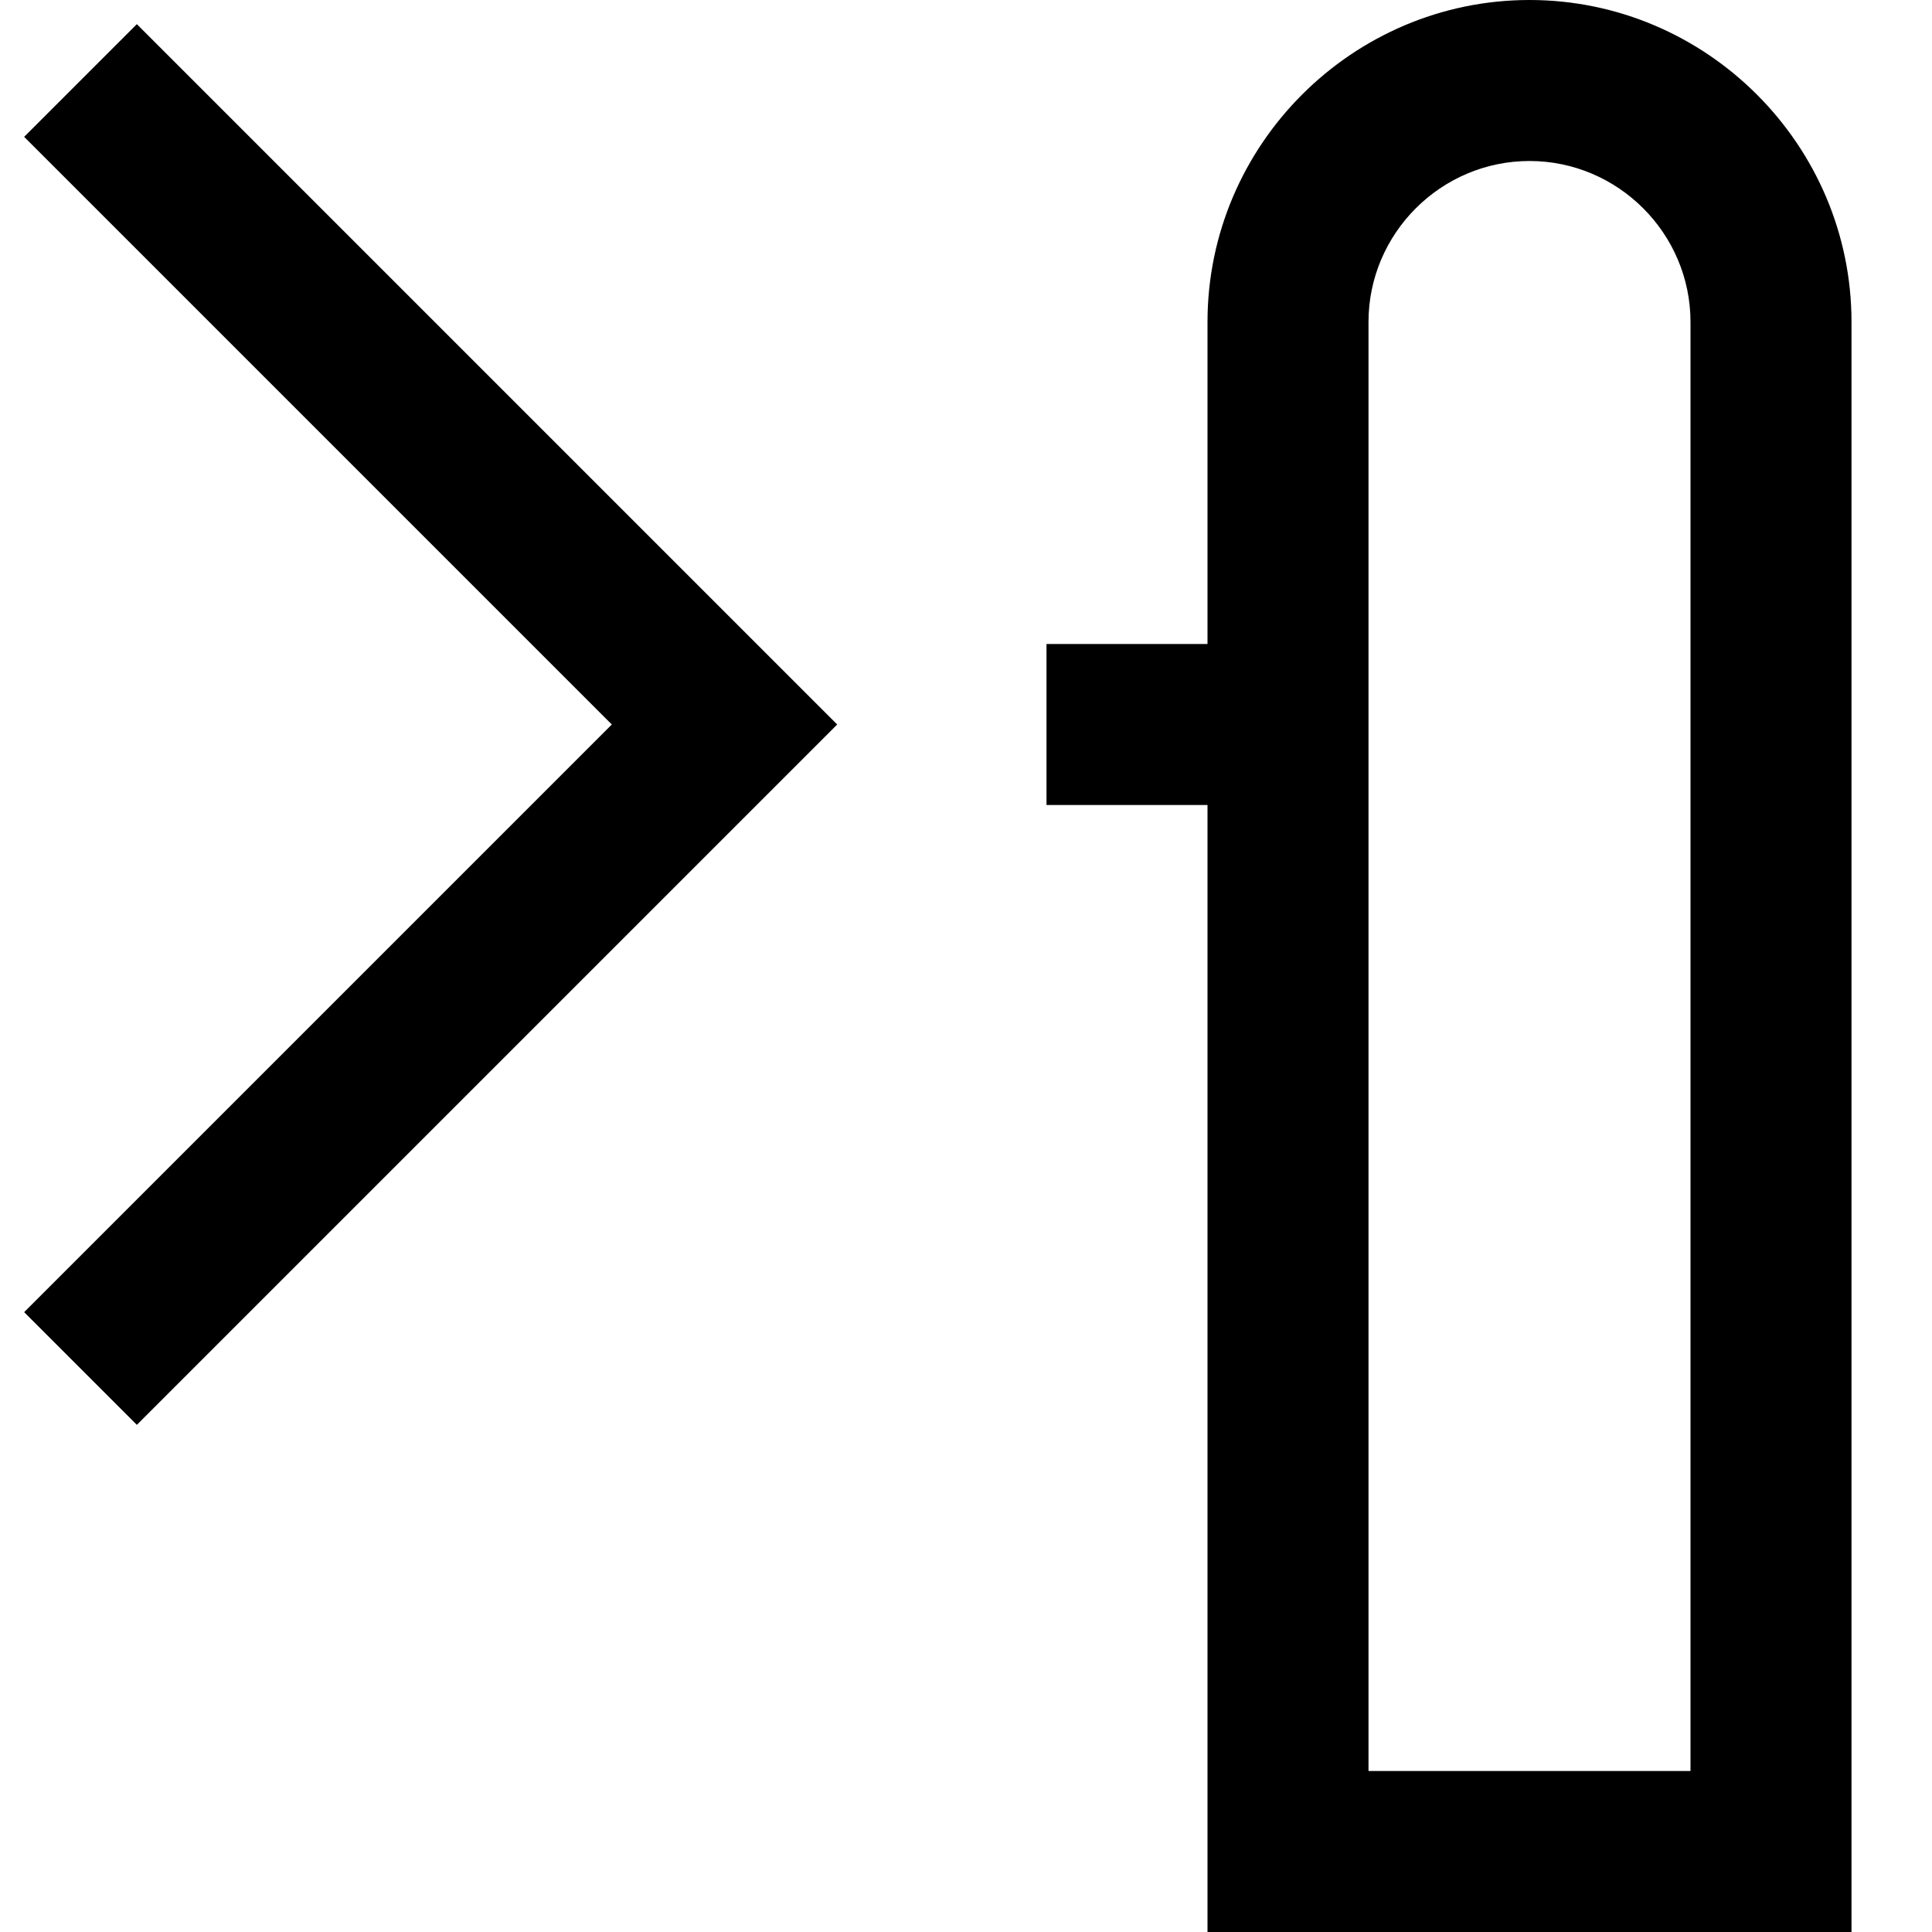 <?xml version="1.0" encoding="utf-8"?>
<!-- Generator: Adobe Illustrator 21.0.0, SVG Export Plug-In . SVG Version: 6.00 Build 0)  -->
<!DOCTYPE svg PUBLIC "-//W3C//DTD SVG 1.1//EN" "http://www.w3.org/Graphics/SVG/1.1/DTD/svg11.dtd">
<svg version="1.1" xmlns="http://www.w3.org/2000/svg" xmlns:xlink="http://www.w3.org/1999/xlink" x="0px" y="0px"
	 viewBox="0 0 24 24" enable-background="new 0 0 24 24" xml:space="preserve">
<g id="Layer_1">
	<path d="M23,24h-8V10h-2V8h2V4c0-2.2,1.8-4,4-4s4,1.8,4,4V24z M17,22h4V4c0-1.1-0.9-2-2-2s-2,0.9-2,2V22z M10.4,9L1.7,0.3L0.3,1.7
		L7.6,9l-7.3,7.3l1.4,1.4L10.4,9z"/>
</g>
<g id="Layer_2" display="none">
	<path display="inline" fill="none" stroke="#ED1C24" stroke-width="2" stroke-miterlimit="10" d="M13,9l3,0V4c0-1.7,1.3-3,3-3
		s3,1.3,3,3v19h-6V9"/>
	<polyline display="inline" fill="none" stroke="#ED1C24" stroke-width="2" stroke-miterlimit="10" points="1,1 9,9 1,17 	"/>
</g>
</svg>
